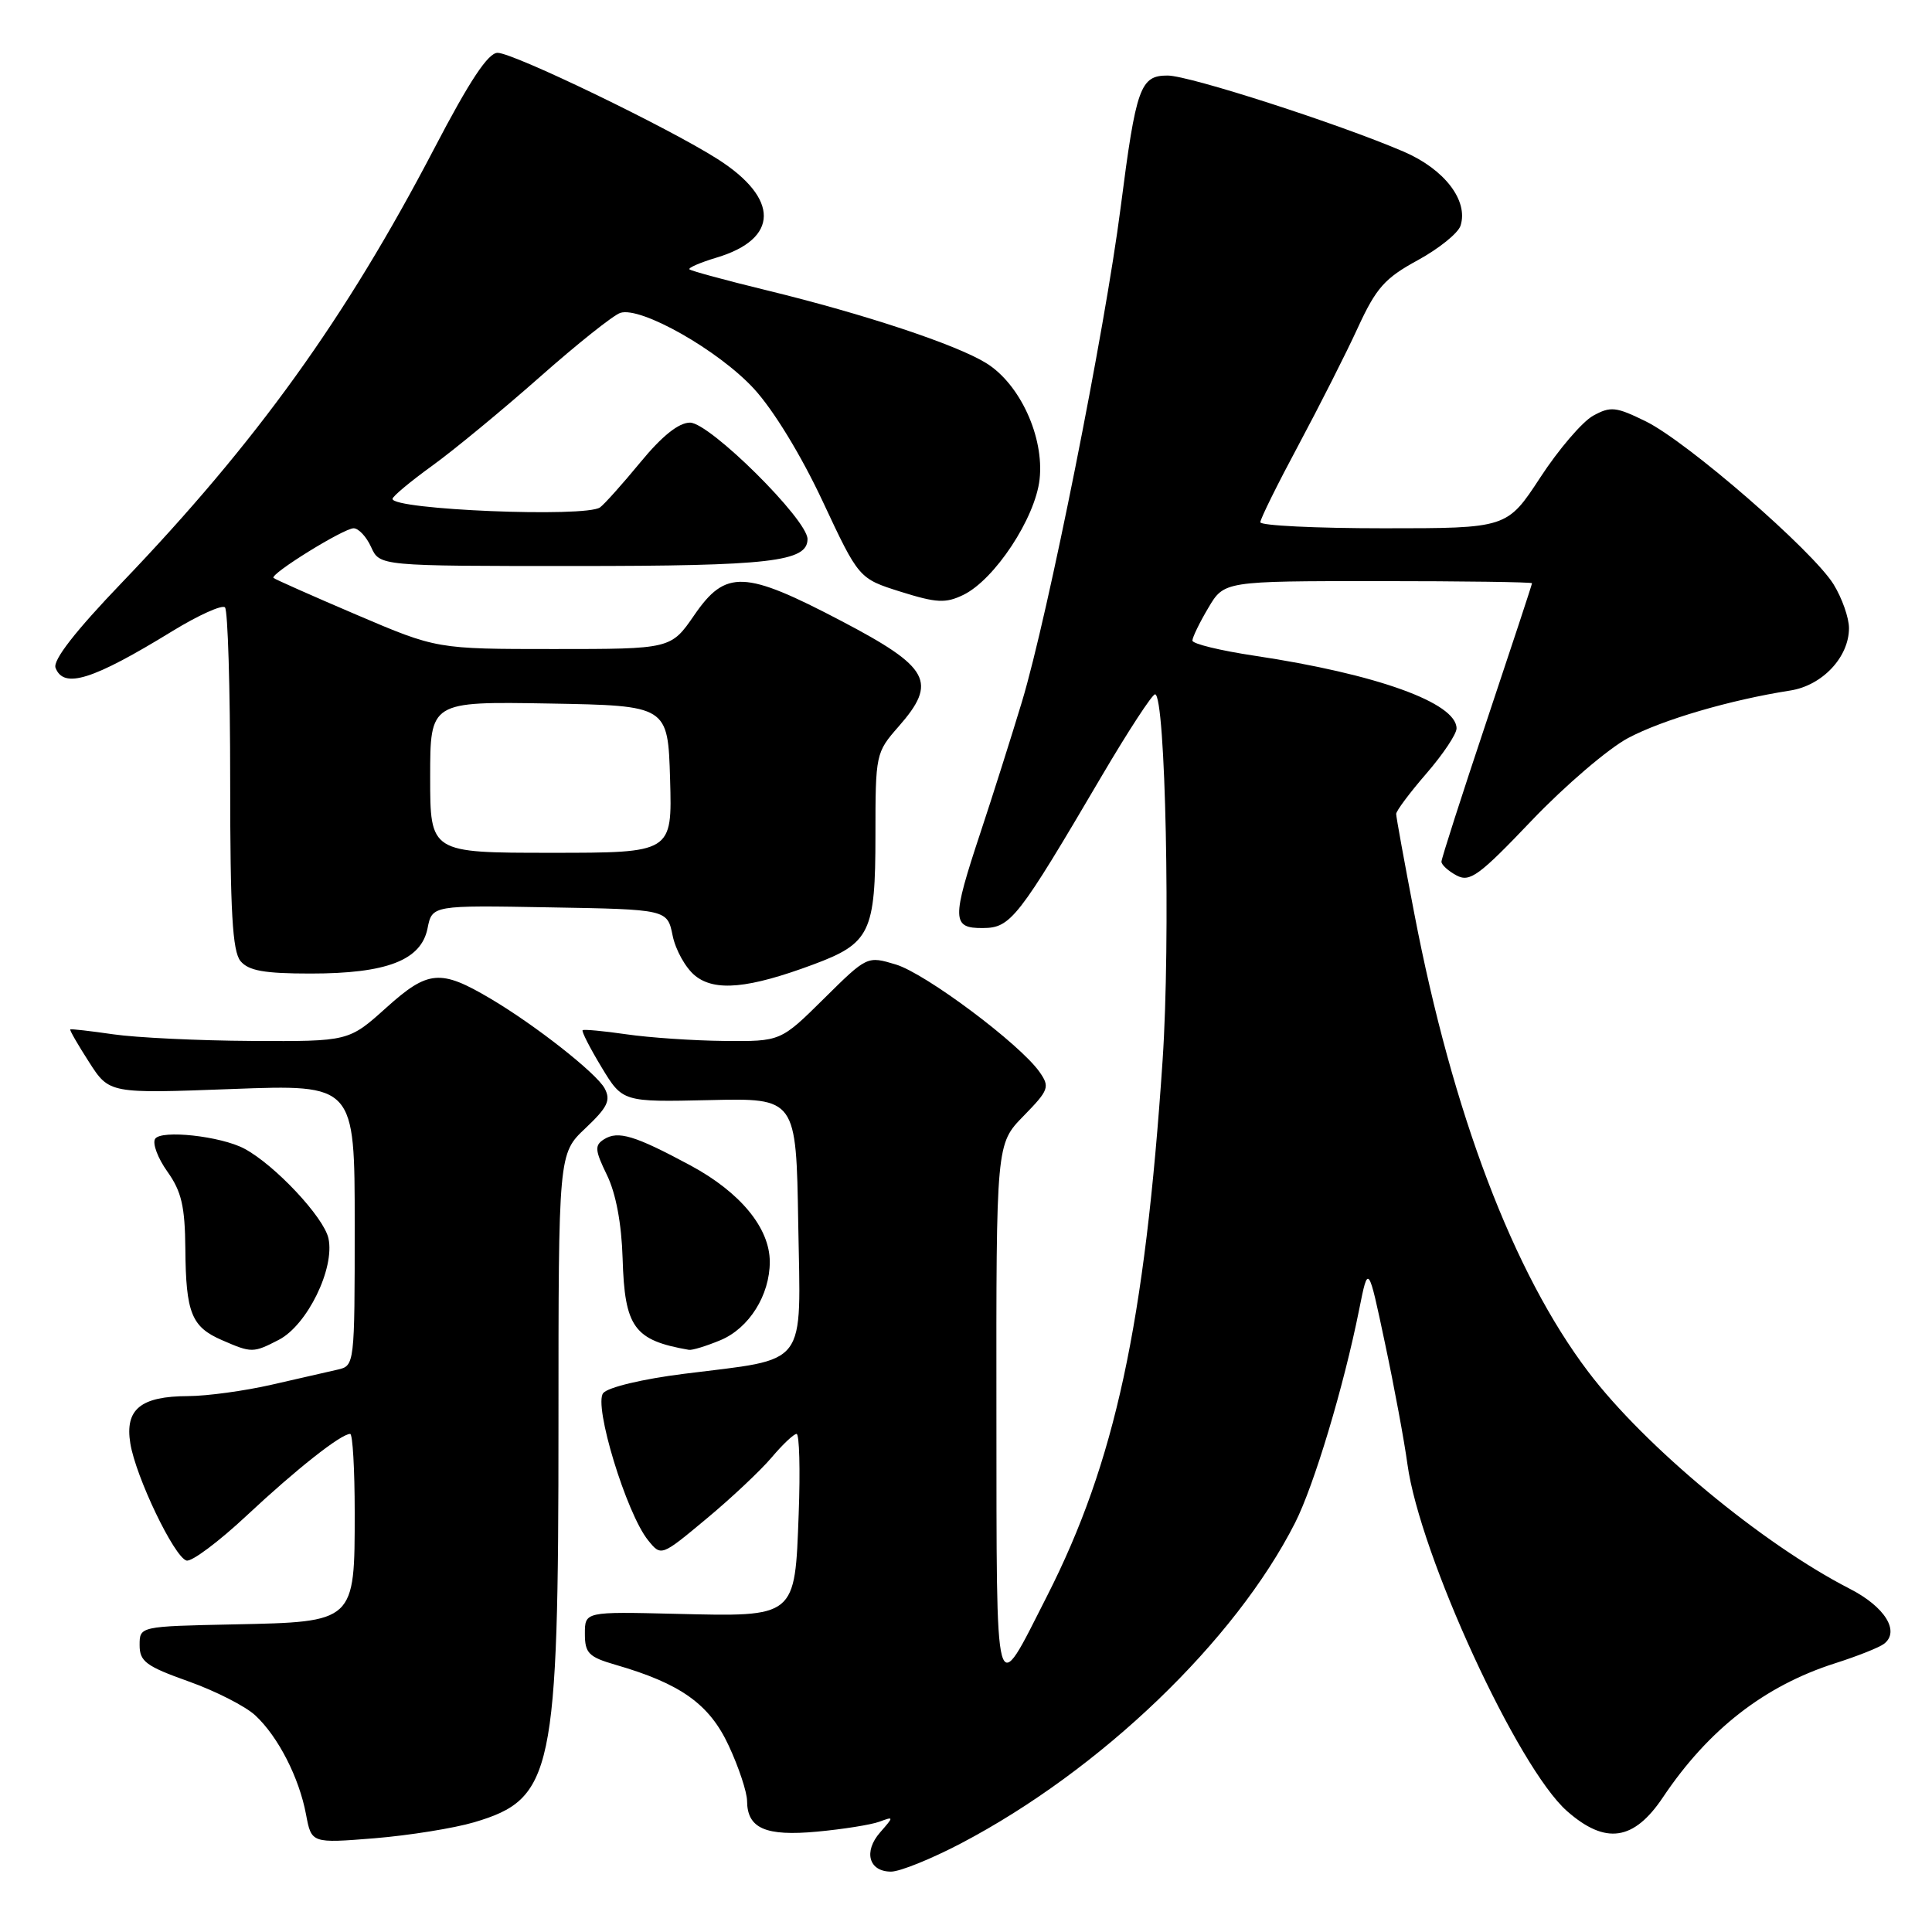 <?xml version="1.0" encoding="UTF-8" standalone="no"?>
<!DOCTYPE svg PUBLIC "-//W3C//DTD SVG 1.1//EN" "http://www.w3.org/Graphics/SVG/1.1/DTD/svg11.dtd" >
<svg xmlns="http://www.w3.org/2000/svg" xmlns:xlink="http://www.w3.org/1999/xlink" version="1.1" viewBox="0 0 256 256">
 <g >
 <path fill="currentColor"
d=" M 127.35 244.25 C 145.83 234.55 163.67 217.43 171.61 201.77 C 174.12 196.82 178.05 183.75 180.10 173.50 C 181.30 167.50 181.30 167.50 183.52 178.00 C 184.75 183.78 186.08 190.97 186.49 194.00 C 188.13 206.02 201.11 234.25 207.65 239.99 C 212.74 244.46 216.49 243.92 220.35 238.15 C 226.36 229.18 233.81 223.38 243.14 220.40 C 246.09 219.46 249.02 218.30 249.65 217.81 C 251.78 216.16 249.76 212.91 245.12 210.53 C 233.53 204.59 217.95 191.67 210.46 181.78 C 200.52 168.67 192.48 147.50 187.40 121.04 C 186.08 114.19 185.00 108.26 185.00 107.85 C 185.00 107.45 186.80 105.04 189.00 102.50 C 191.20 99.96 193.00 97.27 193.00 96.52 C 193.00 93.13 182.42 89.32 166.25 86.89 C 161.71 86.21 158.00 85.31 158.00 84.88 C 158.00 84.46 158.94 82.51 160.10 80.56 C 162.20 77.00 162.20 77.00 182.60 77.00 C 193.82 77.00 203.00 77.13 203.00 77.28 C 203.00 77.44 200.30 85.63 197.00 95.50 C 193.70 105.37 191.00 113.77 191.00 114.18 C 191.00 114.59 191.90 115.41 193.00 116.00 C 194.76 116.94 195.98 116.05 202.97 108.71 C 207.36 104.11 213.10 99.20 215.72 97.80 C 220.29 95.37 229.26 92.74 237.21 91.50 C 241.46 90.84 245.00 87.08 245.00 83.23 C 245.00 81.86 244.08 79.25 242.96 77.43 C 240.21 72.98 223.58 58.54 218.09 55.84 C 214.12 53.89 213.42 53.81 211.09 55.09 C 209.67 55.88 206.52 59.55 204.10 63.26 C 199.69 70.00 199.69 70.00 183.35 70.00 C 174.36 70.00 167.00 69.64 167.00 69.20 C 167.00 68.76 169.28 64.15 172.07 58.95 C 174.85 53.75 178.40 46.75 179.94 43.38 C 182.35 38.15 183.50 36.85 187.86 34.48 C 190.66 32.95 193.22 30.89 193.53 29.90 C 194.59 26.58 191.40 22.42 186.01 20.10 C 177.40 16.40 157.65 10.03 154.73 10.01 C 151.09 10.00 150.54 11.52 148.49 27.50 C 146.41 43.73 138.85 81.58 135.42 92.96 C 134.00 97.66 131.53 105.46 129.92 110.31 C 126.09 121.87 126.11 123.01 130.25 122.97 C 133.93 122.95 134.88 121.72 146.03 102.75 C 149.51 96.84 152.67 92.00 153.05 92.00 C 154.44 92.00 155.12 124.67 154.05 140.50 C 151.70 175.46 147.75 193.76 138.73 211.50 C 131.69 225.33 132.07 226.73 132.03 187.04 C 132.00 151.58 132.00 151.58 135.62 147.88 C 138.99 144.43 139.13 144.03 137.75 142.05 C 135.15 138.34 122.65 128.99 118.70 127.80 C 114.91 126.66 114.90 126.66 109.17 132.33 C 103.44 138.00 103.44 138.00 95.97 137.93 C 91.86 137.89 86.03 137.49 83.00 137.05 C 79.97 136.61 77.37 136.37 77.20 136.51 C 77.04 136.65 78.16 138.85 79.70 141.40 C 82.50 146.03 82.50 146.03 94.00 145.77 C 105.50 145.50 105.50 145.50 105.77 162.14 C 106.09 181.49 107.27 179.94 90.61 182.04 C 85.18 182.72 80.56 183.82 79.93 184.59 C 78.62 186.17 83.00 200.55 85.88 204.10 C 87.61 206.24 87.61 206.24 93.61 201.24 C 96.91 198.50 100.79 194.84 102.24 193.13 C 103.69 191.41 105.18 190.00 105.55 190.00 C 105.92 190.00 106.05 194.77 105.83 200.60 C 105.32 214.40 105.53 214.23 89.50 213.84 C 77.50 213.55 77.50 213.55 77.50 216.48 C 77.50 219.05 78.00 219.56 81.55 220.59 C 90.20 223.09 94.00 225.80 96.56 231.31 C 97.89 234.16 98.98 237.46 98.99 238.63 C 99.01 242.28 101.43 243.34 108.29 242.70 C 111.72 242.38 115.42 241.79 116.51 241.39 C 118.46 240.67 118.46 240.70 116.63 242.79 C 114.38 245.35 115.12 248.00 118.07 248.00 C 119.25 248.00 123.42 246.31 127.35 244.25 Z  M 62.83 241.46 C 73.30 238.35 74.00 235.06 74.00 188.72 C 74.00 152.87 74.00 152.87 77.57 149.50 C 80.51 146.72 80.96 145.80 80.12 144.22 C 79.05 142.22 70.94 135.84 65.00 132.33 C 58.36 128.40 56.73 128.54 51.20 133.51 C 46.21 138.00 46.21 138.00 33.35 137.93 C 26.28 137.89 18.02 137.49 15.00 137.05 C 11.97 136.61 9.41 136.32 9.31 136.40 C 9.20 136.49 10.32 138.43 11.80 140.73 C 14.48 144.91 14.48 144.91 30.74 144.30 C 47.00 143.69 47.00 143.69 47.00 162.32 C 47.00 180.83 46.98 180.97 44.75 181.48 C 43.51 181.77 39.58 182.67 36.00 183.48 C 32.42 184.30 27.45 184.98 24.94 184.99 C 18.63 185.01 16.53 186.73 17.27 191.27 C 17.99 195.69 23.07 206.30 24.71 206.78 C 25.38 206.98 28.98 204.29 32.71 200.80 C 39.29 194.65 45.18 190.00 46.40 190.00 C 46.73 190.00 47.00 194.68 47.00 200.39 C 47.00 214.97 47.07 214.91 31.00 215.24 C 18.50 215.50 18.50 215.50 18.50 217.99 C 18.50 220.16 19.36 220.79 25.00 222.80 C 28.57 224.07 32.55 226.10 33.84 227.31 C 36.86 230.12 39.64 235.55 40.55 240.42 C 41.27 244.25 41.27 244.25 49.63 243.58 C 54.22 243.20 60.16 242.25 62.83 241.46 Z  M 36.95 177.53 C 40.71 175.58 44.39 168.06 43.52 164.08 C 42.90 161.28 36.43 154.37 32.39 152.21 C 29.27 150.54 21.32 149.67 20.55 150.91 C 20.18 151.52 20.91 153.47 22.19 155.26 C 24.05 157.88 24.51 159.85 24.56 165.50 C 24.63 173.97 25.37 175.82 29.40 177.57 C 33.35 179.29 33.54 179.29 36.95 177.53 Z  M 95.47 177.58 C 99.25 176.00 102.00 171.63 102.00 167.20 C 102.00 162.72 98.10 157.99 91.50 154.43 C 84.10 150.45 81.91 149.79 80.04 150.96 C 78.77 151.76 78.82 152.40 80.42 155.69 C 81.61 158.12 82.36 162.13 82.50 166.76 C 82.77 175.89 84.01 177.60 91.28 178.86 C 91.71 178.94 93.59 178.36 95.47 177.58 Z  M 107.74 127.81 C 115.31 125.00 116.00 123.56 116.00 110.66 C 116.00 99.93 116.05 99.71 119.06 96.28 C 124.26 90.36 123.22 88.44 111.50 82.29 C 98.65 75.55 96.16 75.45 92.00 81.50 C 88.90 86.00 88.90 86.00 73.39 86.00 C 57.87 86.00 57.87 86.00 47.22 81.45 C 41.36 78.95 36.42 76.75 36.24 76.58 C 35.74 76.07 45.54 70.00 46.86 70.00 C 47.51 70.00 48.56 71.12 49.18 72.50 C 50.32 75.00 50.32 75.00 76.10 75.00 C 102.05 75.00 107.00 74.43 107.00 71.43 C 107.00 68.85 94.04 56.00 91.43 56.00 C 89.94 56.00 87.73 57.76 84.86 61.25 C 82.48 64.14 80.07 66.83 79.51 67.23 C 77.62 68.60 51.98 67.55 52.01 66.10 C 52.02 65.77 54.38 63.80 57.26 61.72 C 60.14 59.64 66.55 54.35 71.50 49.98 C 76.45 45.60 81.26 41.77 82.19 41.46 C 84.90 40.57 95.21 46.41 99.90 51.51 C 102.48 54.31 106.15 60.32 109.01 66.43 C 113.80 76.66 113.80 76.66 119.35 78.41 C 124.10 79.90 125.30 79.96 127.64 78.83 C 131.79 76.82 137.17 68.67 137.75 63.52 C 138.38 57.92 135.15 50.87 130.67 48.11 C 126.71 45.66 114.58 41.63 101.61 38.47 C 96.18 37.15 91.56 35.89 91.36 35.69 C 91.15 35.49 92.77 34.79 94.96 34.13 C 103.24 31.65 103.30 26.31 95.09 21.08 C 88.53 16.90 68.03 7.00 65.93 7.00 C 64.68 7.00 62.23 10.69 57.56 19.64 C 45.79 42.19 33.99 58.59 16.14 77.21 C 9.97 83.64 6.98 87.49 7.36 88.49 C 8.44 91.31 12.27 90.11 22.82 83.64 C 26.28 81.52 29.43 80.10 29.81 80.48 C 30.19 80.86 30.50 91.19 30.50 103.43 C 30.50 120.83 30.80 126.05 31.87 127.35 C 32.94 128.63 35.02 129.00 41.15 129.00 C 51.25 129.00 55.80 127.24 56.65 123.02 C 57.26 119.95 57.26 119.95 72.84 120.23 C 88.42 120.50 88.42 120.50 89.13 123.98 C 89.52 125.89 90.86 128.28 92.10 129.28 C 94.73 131.41 99.19 130.99 107.74 127.81 Z  M 57.00 102.97 C 57.00 92.95 57.00 92.95 72.75 93.22 C 88.50 93.50 88.50 93.50 88.79 103.25 C 89.07 113.00 89.07 113.00 73.04 113.00 C 57.00 113.00 57.00 113.00 57.00 102.97 Z "/>
</g>
</svg>